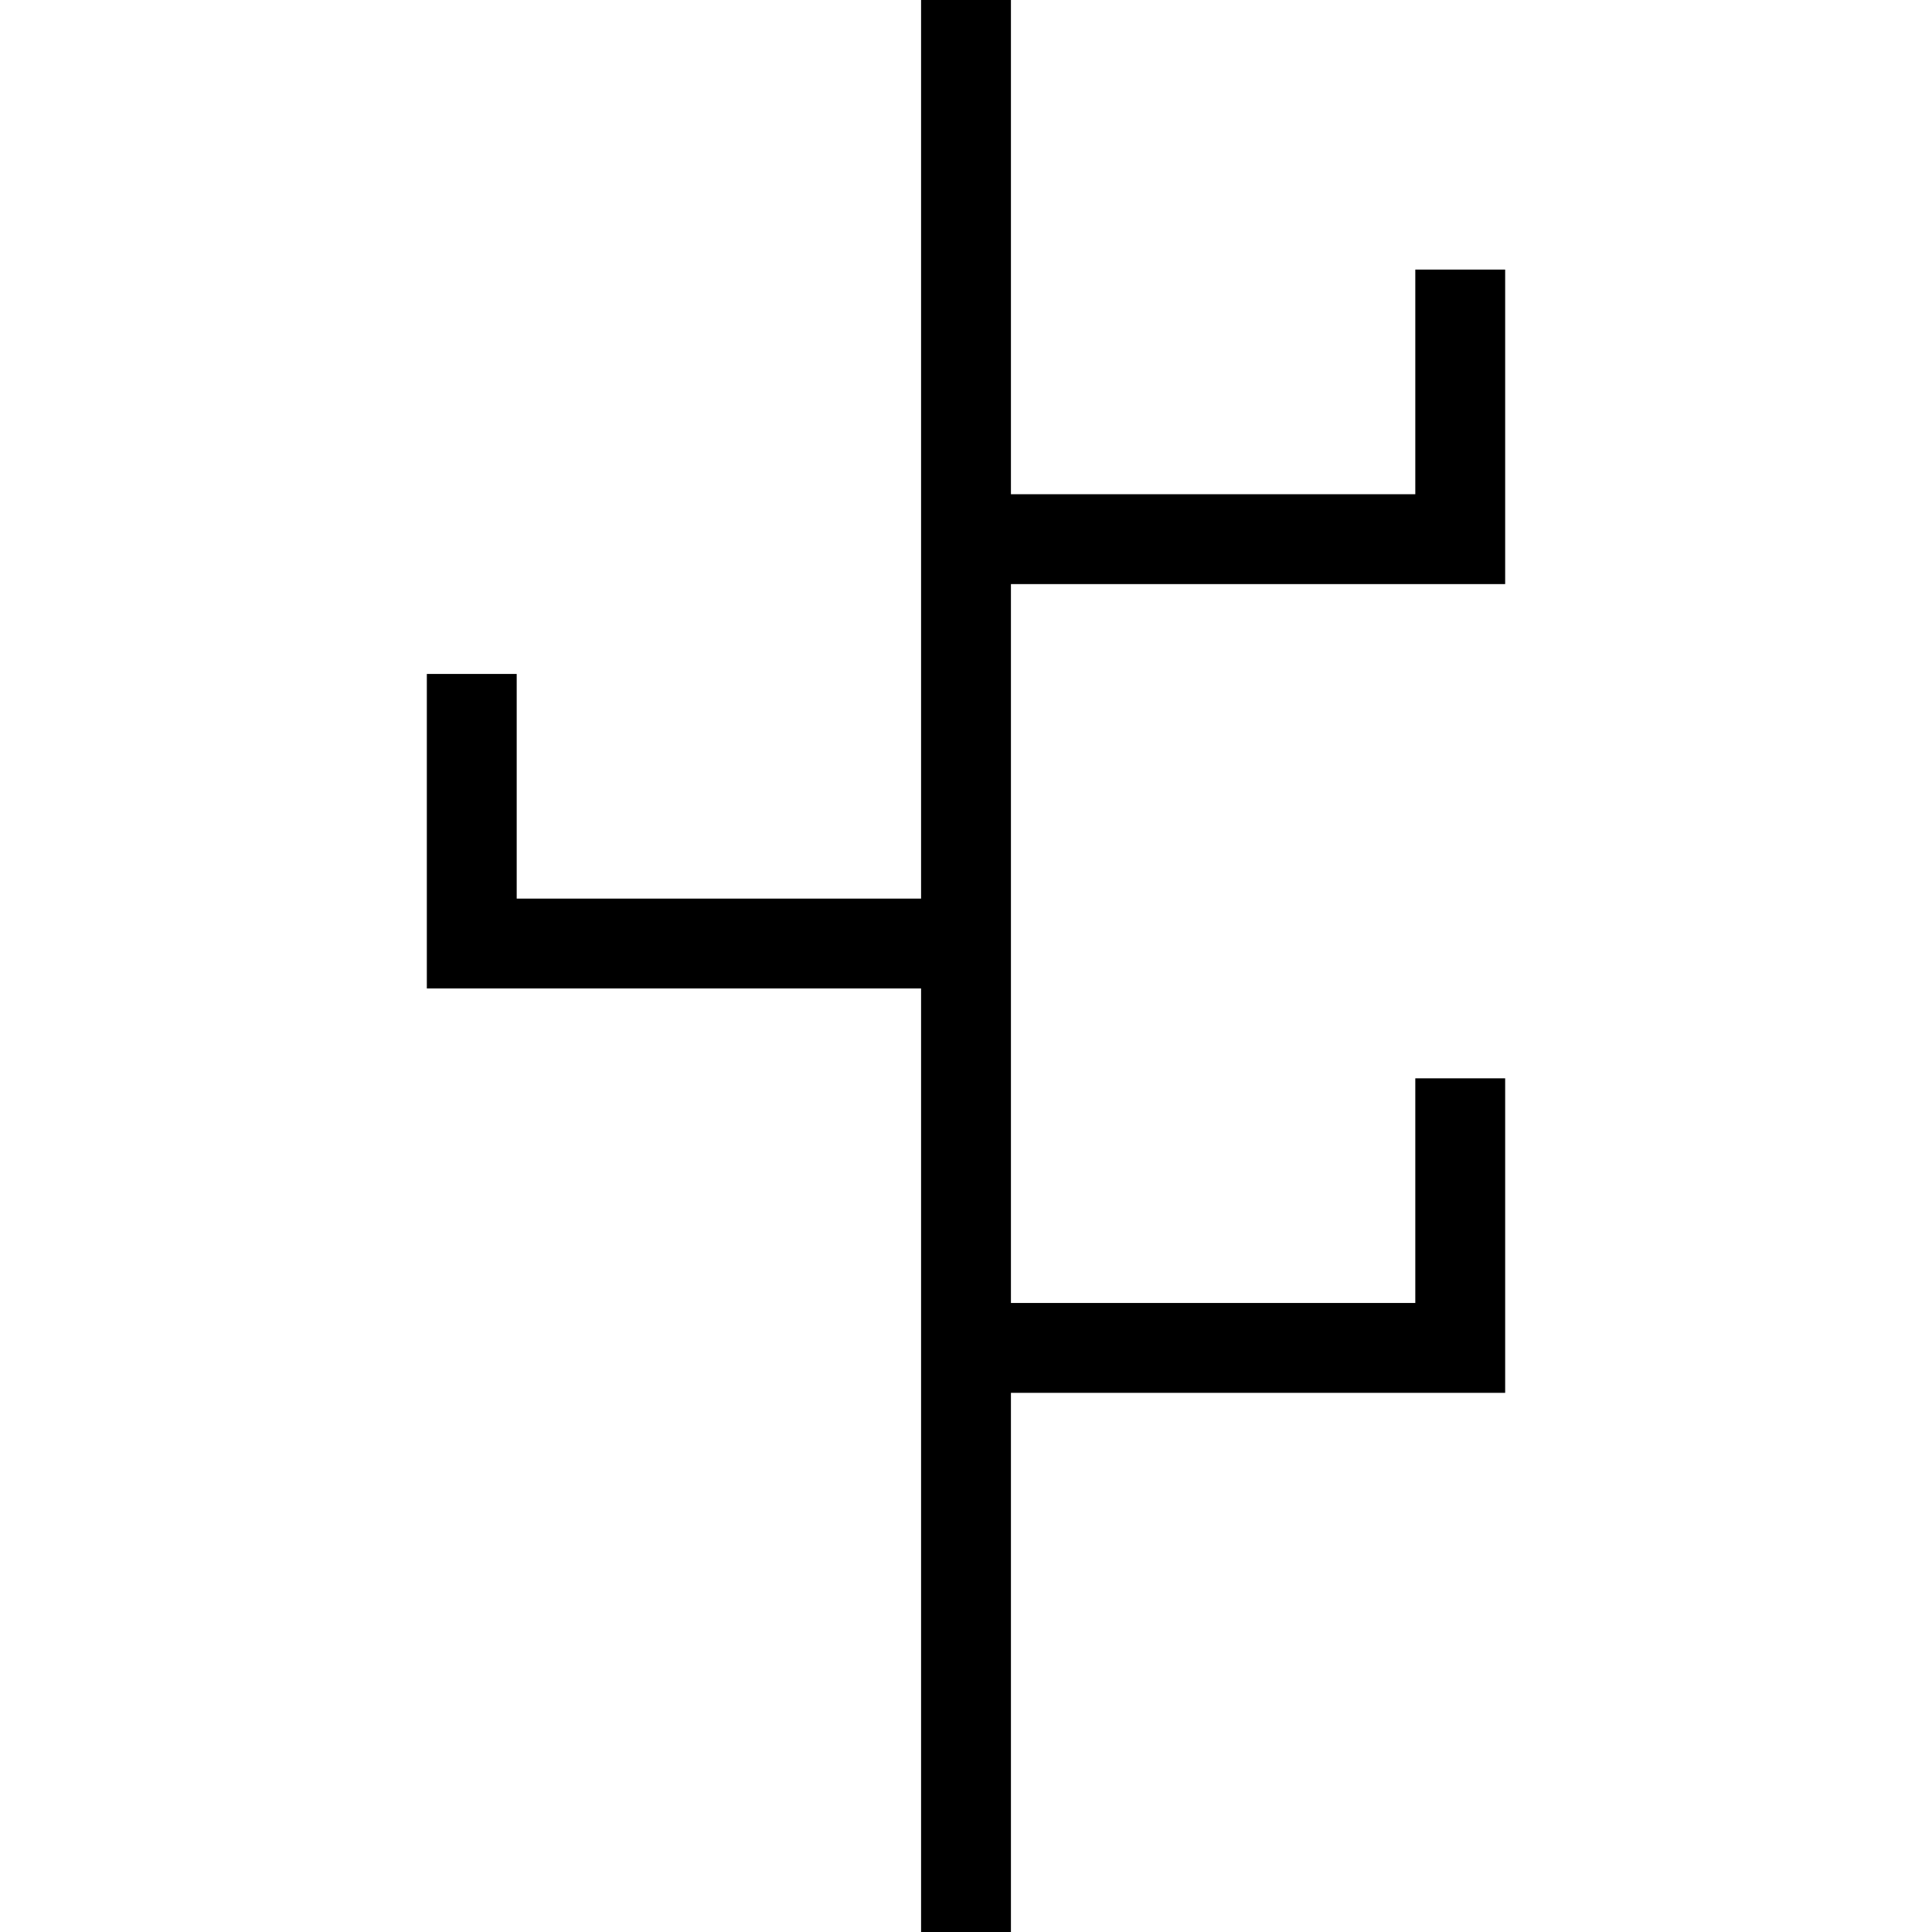 <?xml version="1.0" encoding="iso-8859-1"?>
<!-- Generator: Adobe Illustrator 16.0.0, SVG Export Plug-In . SVG Version: 6.00 Build 0)  -->
<!DOCTYPE svg PUBLIC "-//W3C//DTD SVG 1.1//EN" "http://www.w3.org/Graphics/SVG/1.1/DTD/svg11.dtd">
<svg version="1.1" id="Capa_1" xmlns="http://www.w3.org/2000/svg" xmlns:xlink="http://www.w3.org/1999/xlink" x="0px" y="0px"
	 width="792px" height="792px" viewBox="0 0 792 792" style="enable-background:new 0 0 792 792;" xml:space="preserve">
<g>
	<g id="Rectangle_29">
		<g>
			<polygon points="580.186,110.512 580.186,202.604 414.419,202.604 414.419,0 377.582,0 377.582,368.372 211.814,368.372 
				211.814,276.279 174.977,276.279 174.977,405.209 377.582,405.209 377.582,792 414.419,792 414.419,570.977 617.023,570.977 
				617.023,442.047 580.186,442.047 580.186,534.14 414.419,534.14 414.419,239.442 617.023,239.442 617.023,110.512 			"/>
		</g>
	</g>
</g>
<g>
</g>
<g>
</g>
<g>
</g>
<g>
</g>
<g>
</g>
<g>
</g>
<g>
</g>
<g>
</g>
<g>
</g>
<g>
</g>
<g>
</g>
<g>
</g>
<g>
</g>
<g>
</g>
<g>
</g>
</svg>
